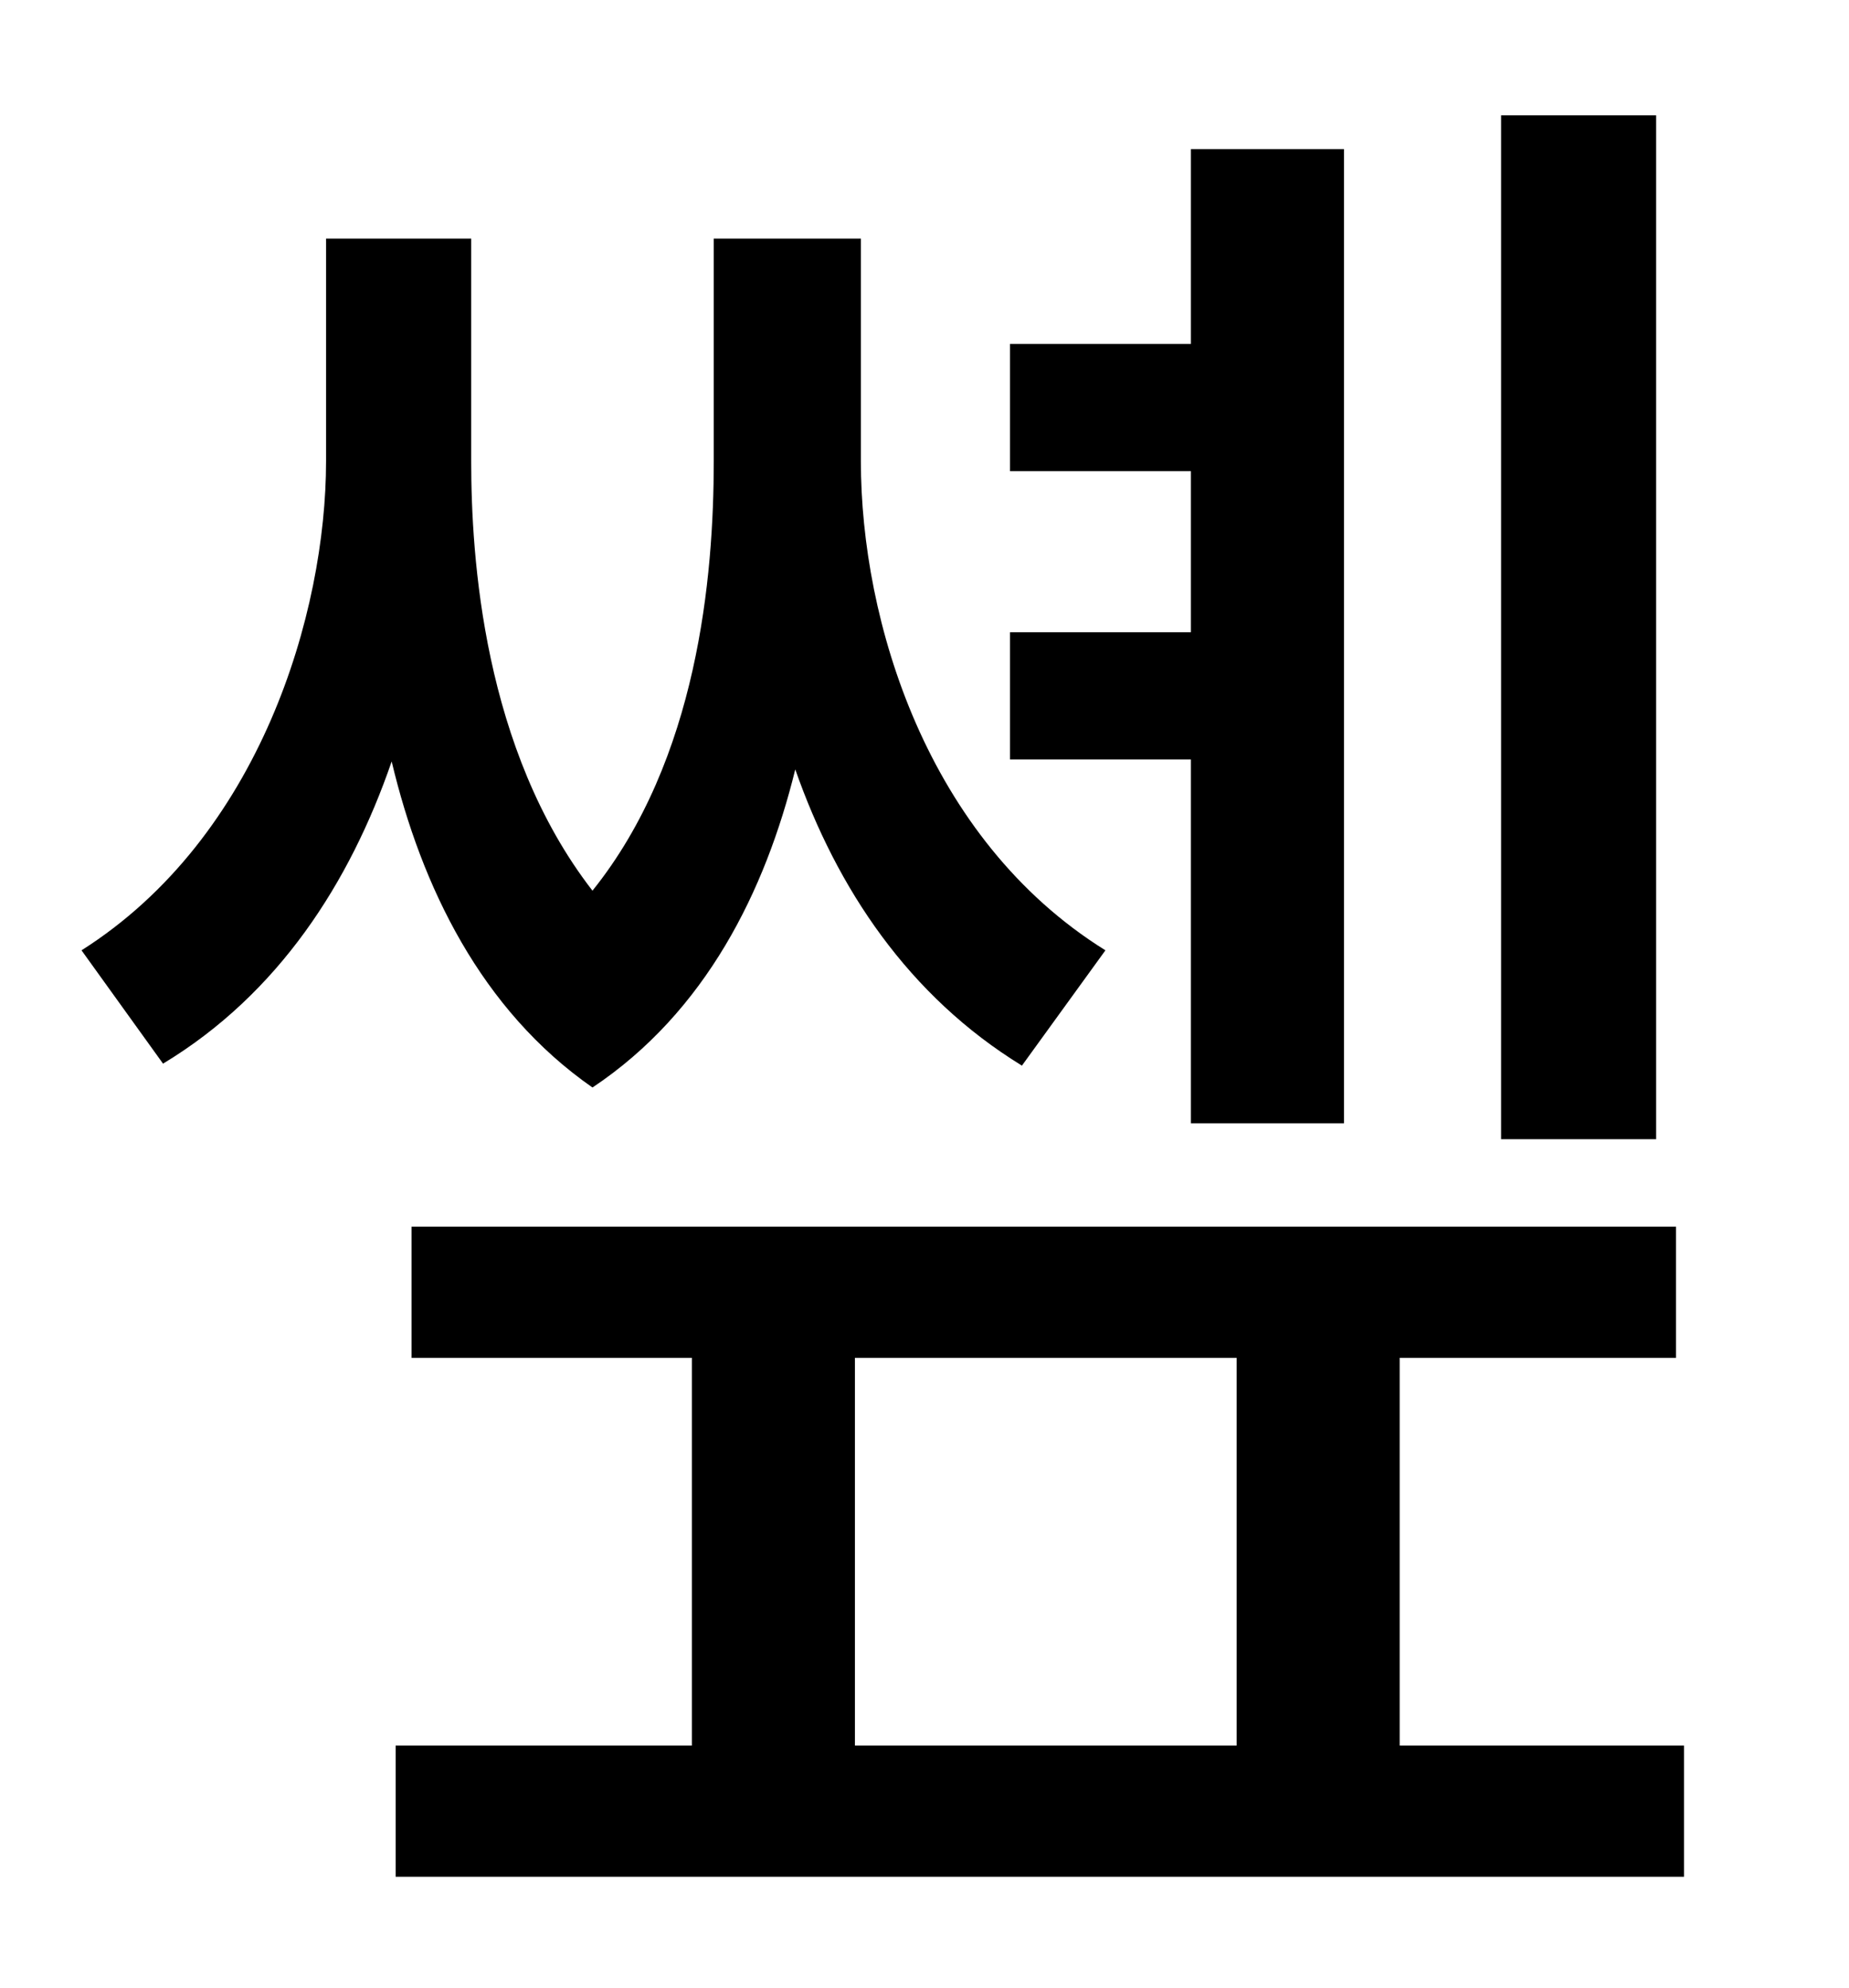 <?xml version="1.0" standalone="no"?>
<!DOCTYPE svg PUBLIC "-//W3C//DTD SVG 1.1//EN" "http://www.w3.org/Graphics/SVG/1.1/DTD/svg11.dtd" >
<svg xmlns="http://www.w3.org/2000/svg" xmlns:xlink="http://www.w3.org/1999/xlink" version="1.1" viewBox="-10 0 930 1000">
   <path fill="currentColor"
d="M823 58v515h-78v-515h78zM589 565v-183h-91v-64h91v-81h-91v-64h91v-98h77v490h-77zM546 478l-42 58c-57 -35 -93 -89 -114 -149c-15 61 -45 122 -102 160c-56 -39 -86 -101 -101 -164c-21 61 -57 117 -115 152l-41 -57c90 -57 123 -170 123 -246v-112h73v112
c0 48 6 145 61 216c53 -66 61 -158 61 -216v-112h74v112c0 80 33 190 123 246zM420 683v195h192v-195h-192zM694 878h143v66h-648v-66h149v-195h-141v-66h636v66h-139v195z" />
</svg>
